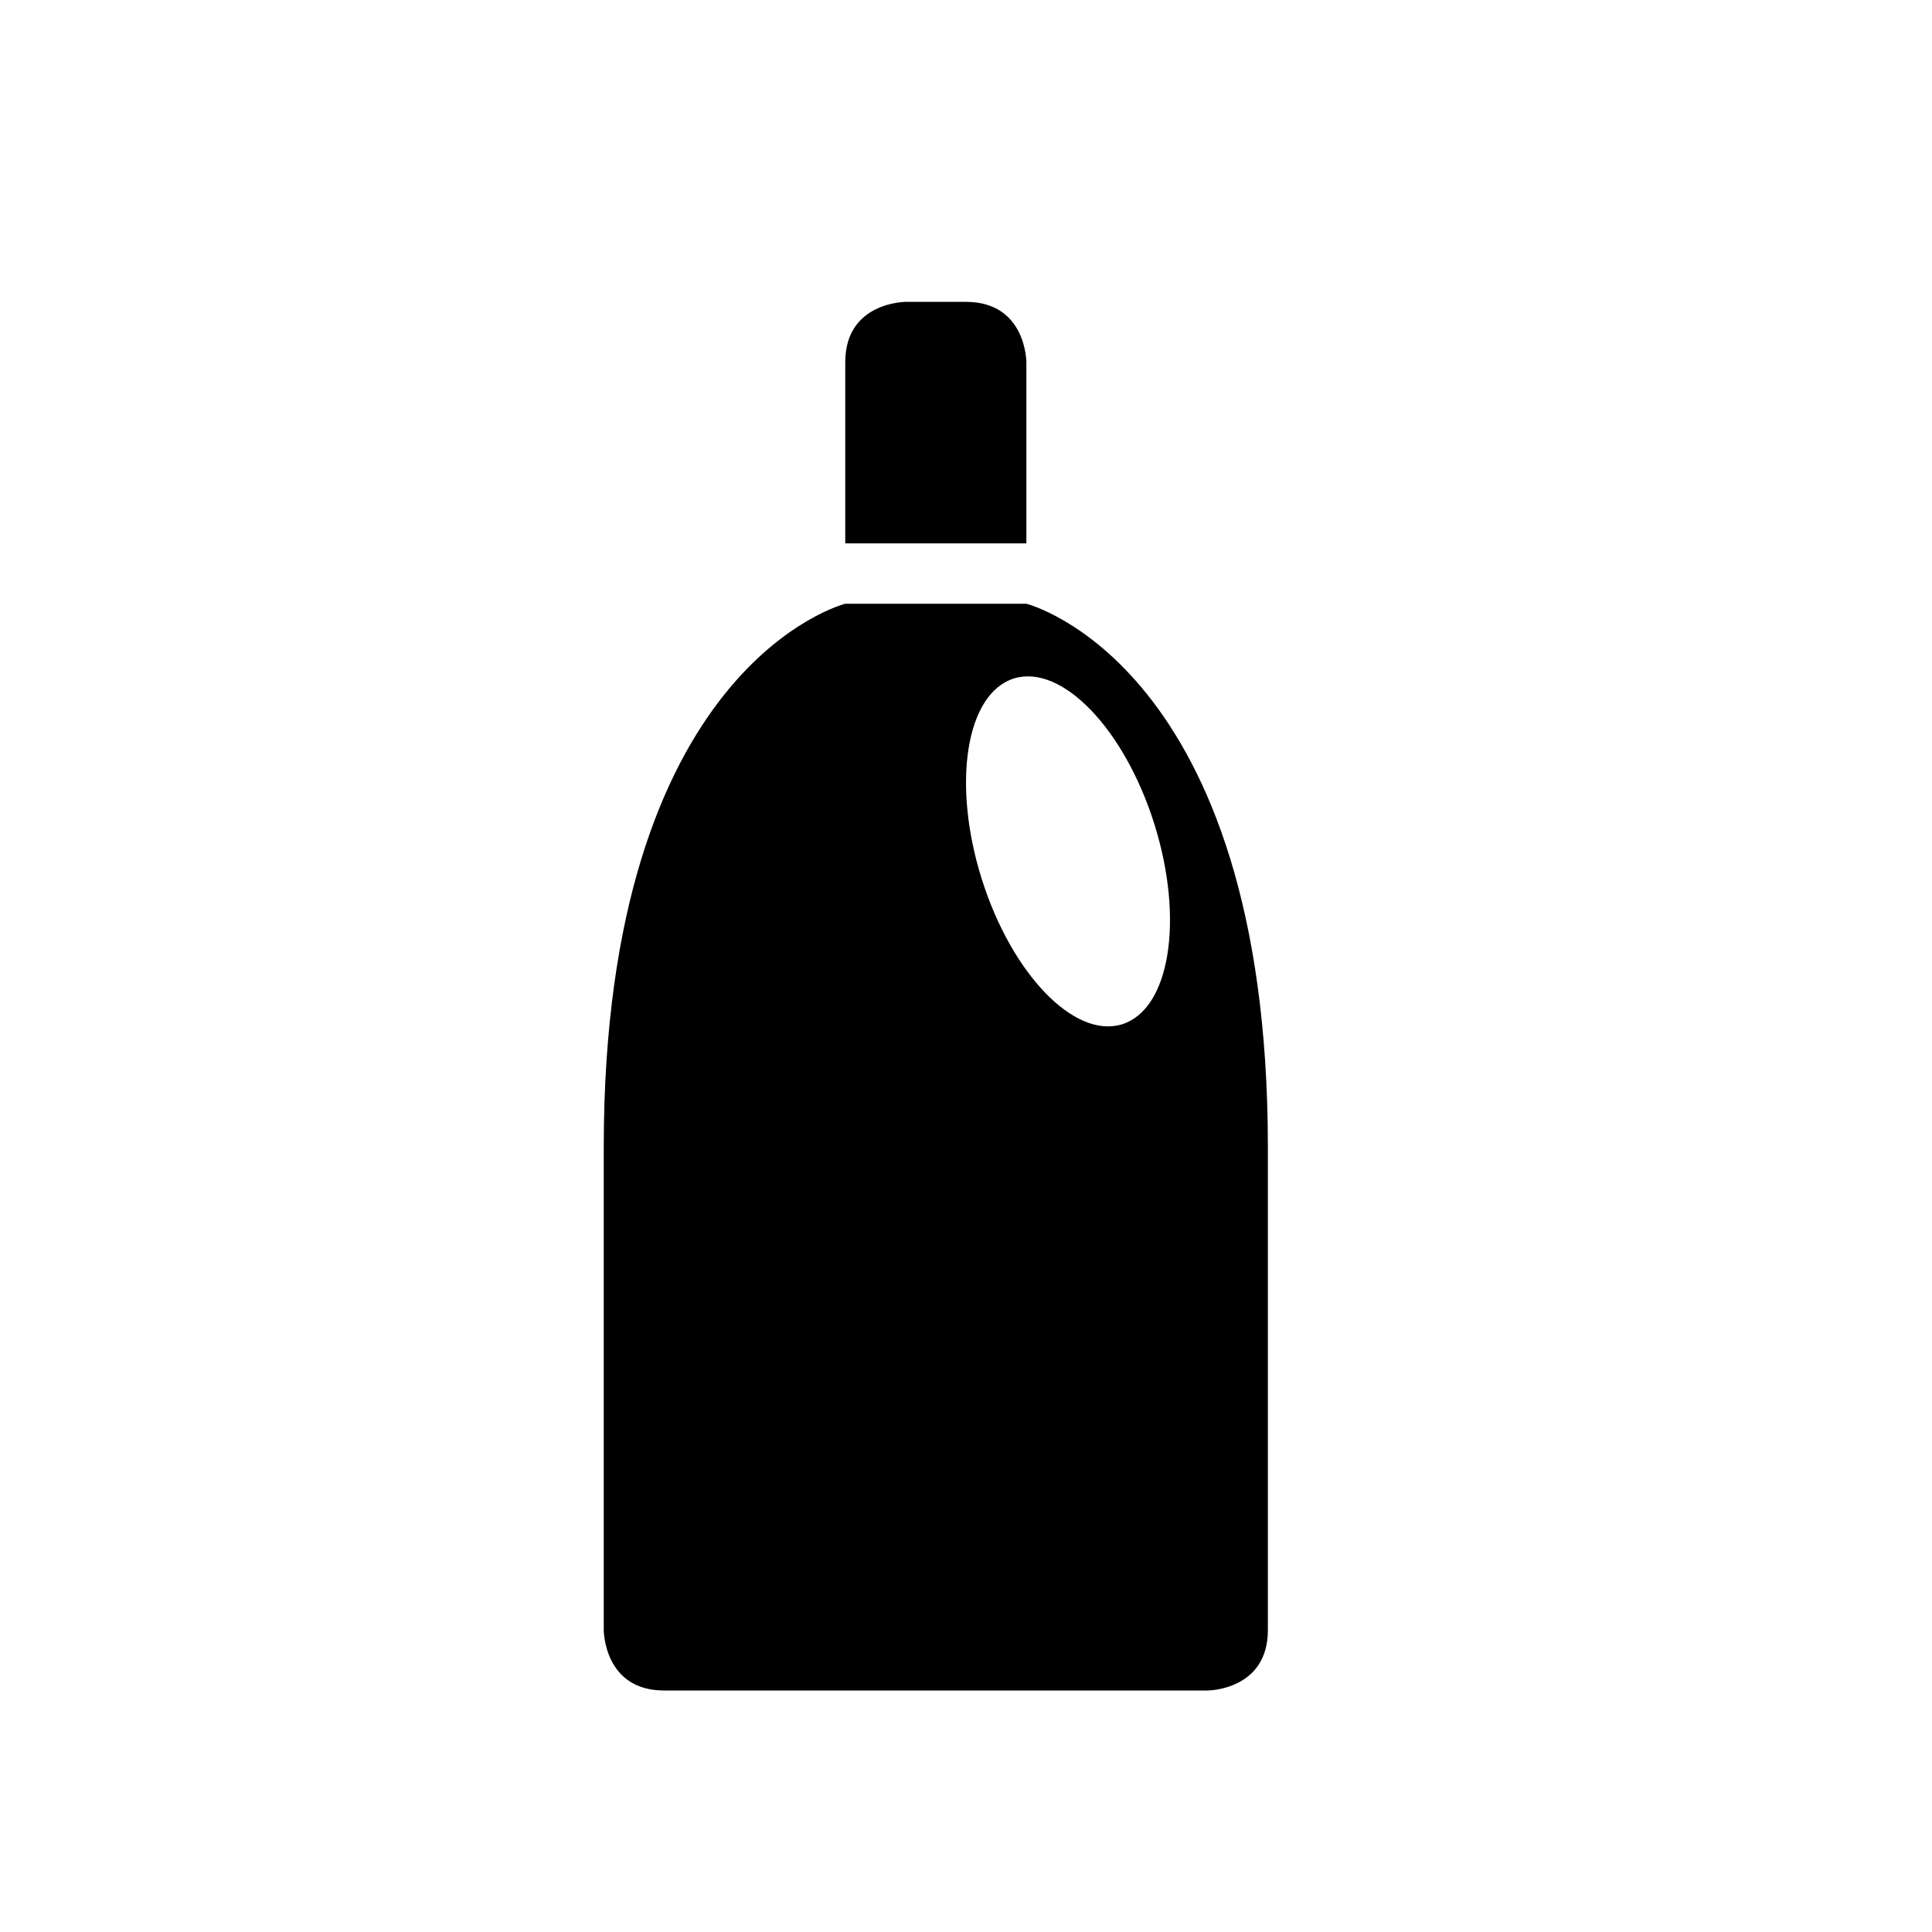 <?xml version="1.0" encoding="utf-8"?>
<!-- Generator: Adobe Illustrator 16.0.4, SVG Export Plug-In . SVG Version: 6.00 Build 0)  -->
<!DOCTYPE svg PUBLIC "-//W3C//DTD SVG 1.1//EN" "http://www.w3.org/Graphics/SVG/1.1/DTD/svg11.dtd">
<svg version="1.1" id="Icons_OUTLINES" xmlns="http://www.w3.org/2000/svg" xmlns:xlink="http://www.w3.org/1999/xlink" x="0px"
	 y="0px" width="32px" height="32px" viewBox="0 0 32 32" enable-background="new 0 0 32 32" xml:space="preserve">
<g>
	<path d="M10,19c0,8,0,8,0,8s0,1,1,1s9,0,9,0s1,0,1-1s0,0,0-8s-4-9-4-9h-3C14,10,10,11,10,19z M16.793,11.238
		c0.79-0.247,1.832,0.833,2.328,2.415c0.495,1.581,0.256,3.063-0.535,3.312c-0.79,0.247-1.832-0.833-2.328-2.415
		C15.763,12.969,16.002,11.486,16.793,11.238z"/>
	<path d="M17,6c0,0,0-1-1-1s-1,0-1,0s-1,0-1,1s0,3,0,3h3V6z"/>
</g>
</svg>
